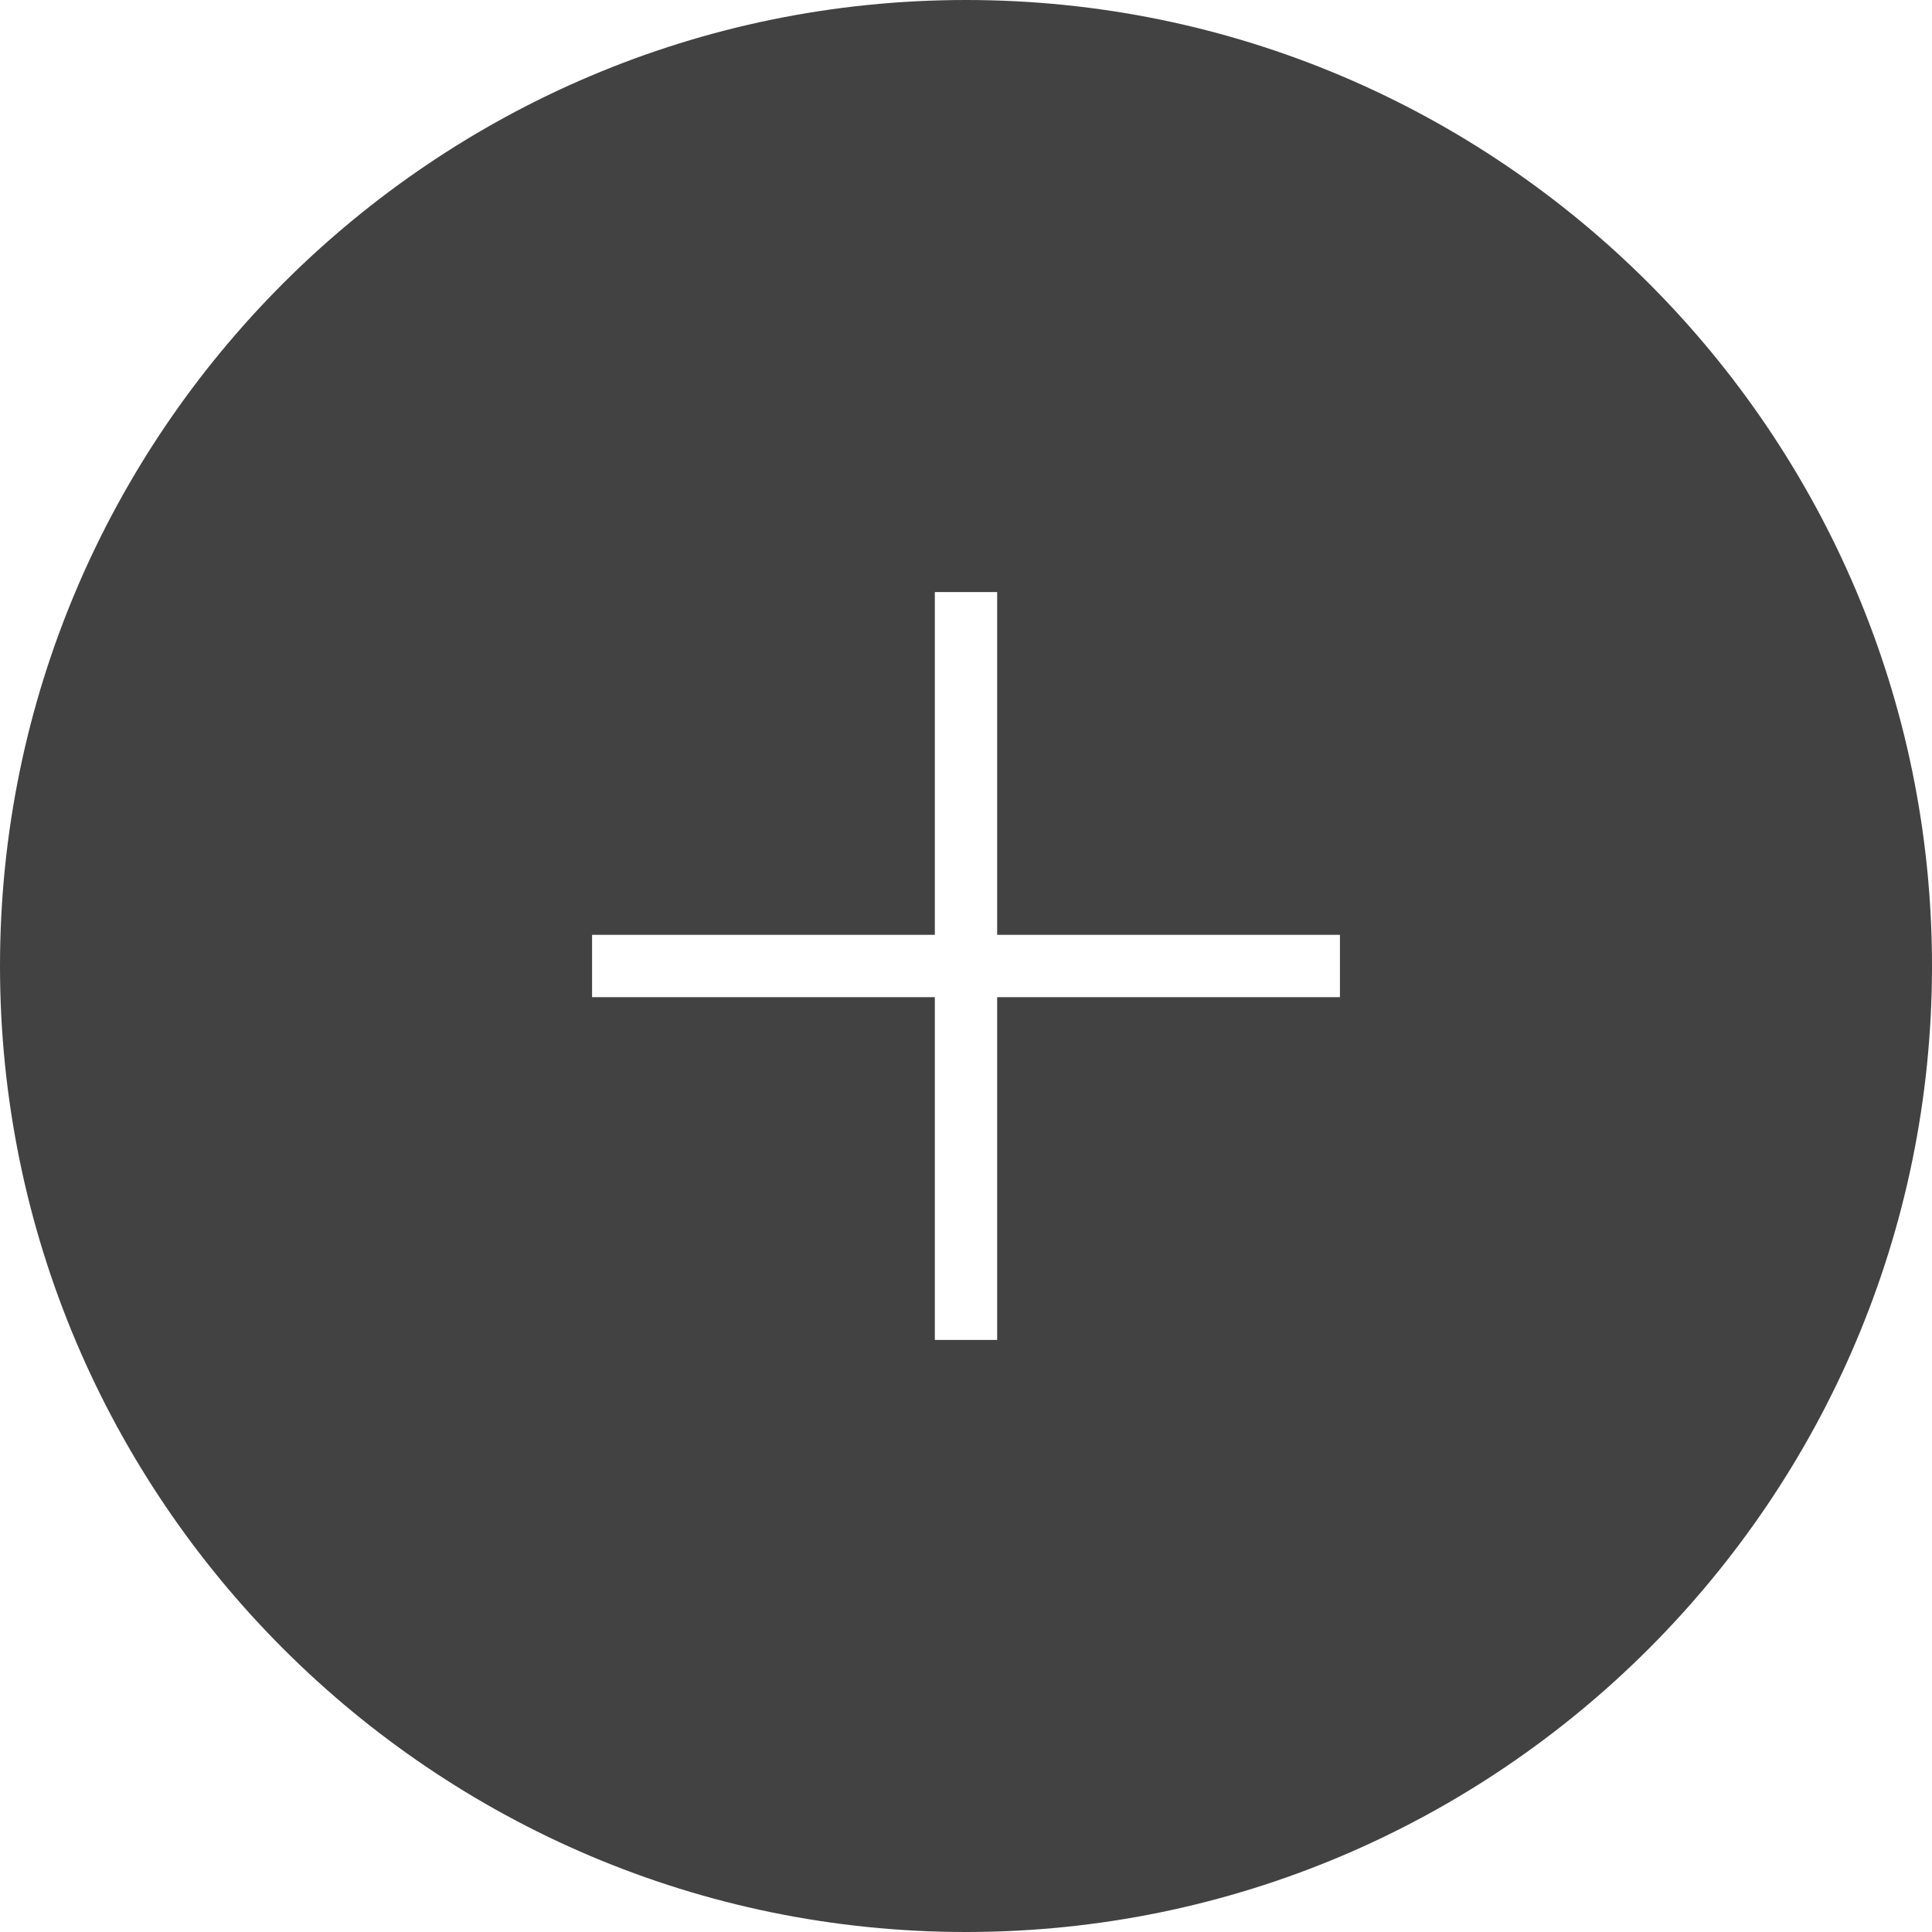 <svg width="62" height="62" viewBox="0 0 62 62" fill="none"
  xmlns="http://www.w3.org/2000/svg">
  <path d="M31 0C13.906 0 0 13.906 0 31C0 48.094 13.906 62 31 62C48.094 62 62 48.094 62 31C62 13.906 48.094 0 31 0ZM43 32H32V43H30V32H19V30H30V19H32V30H43L43 32Z" fill="#42424260"/>
</svg>
